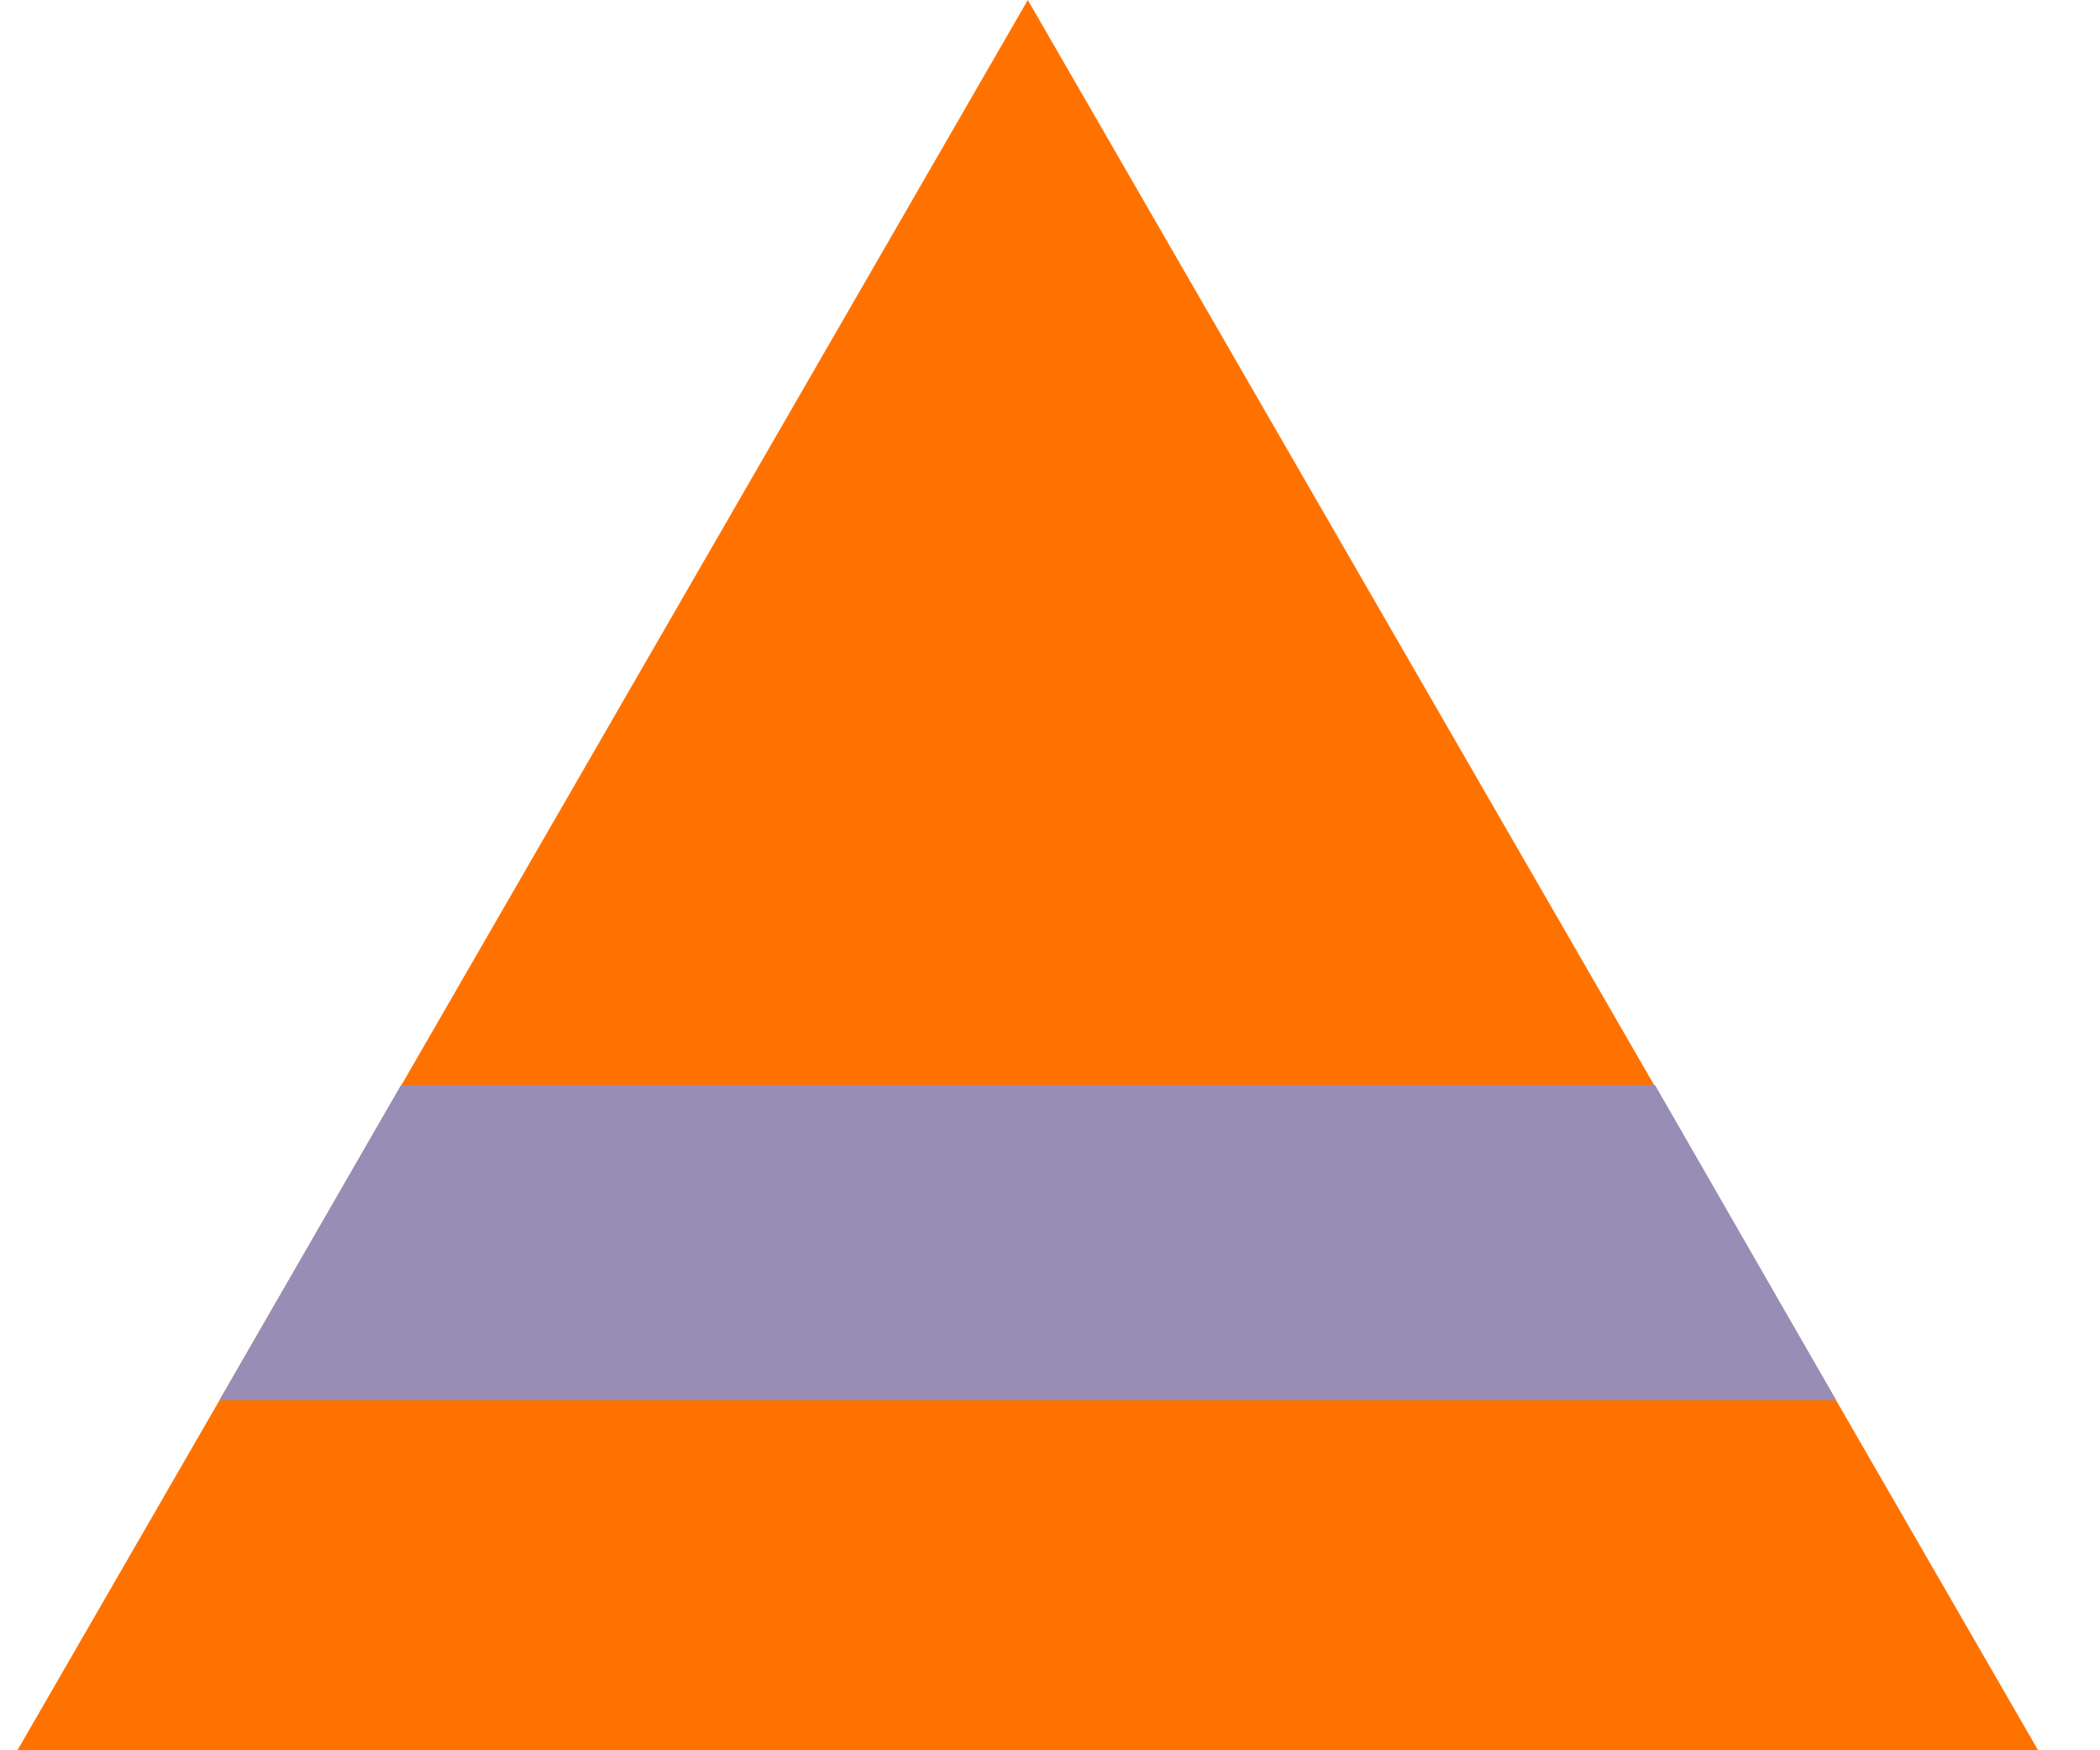 <svg width="30" height="25" viewBox="0 0 30 25" fill="none" xmlns="http://www.w3.org/2000/svg">
<path d="M14.683 0L0.249 25H29.116L14.683 0Z" fill="#FF7200"/>
<path d="M23.355 16H6.017L4 19.5H25.367L23.355 16Z" fill="#988DB5" stroke="#988DB5"/>
</svg>
